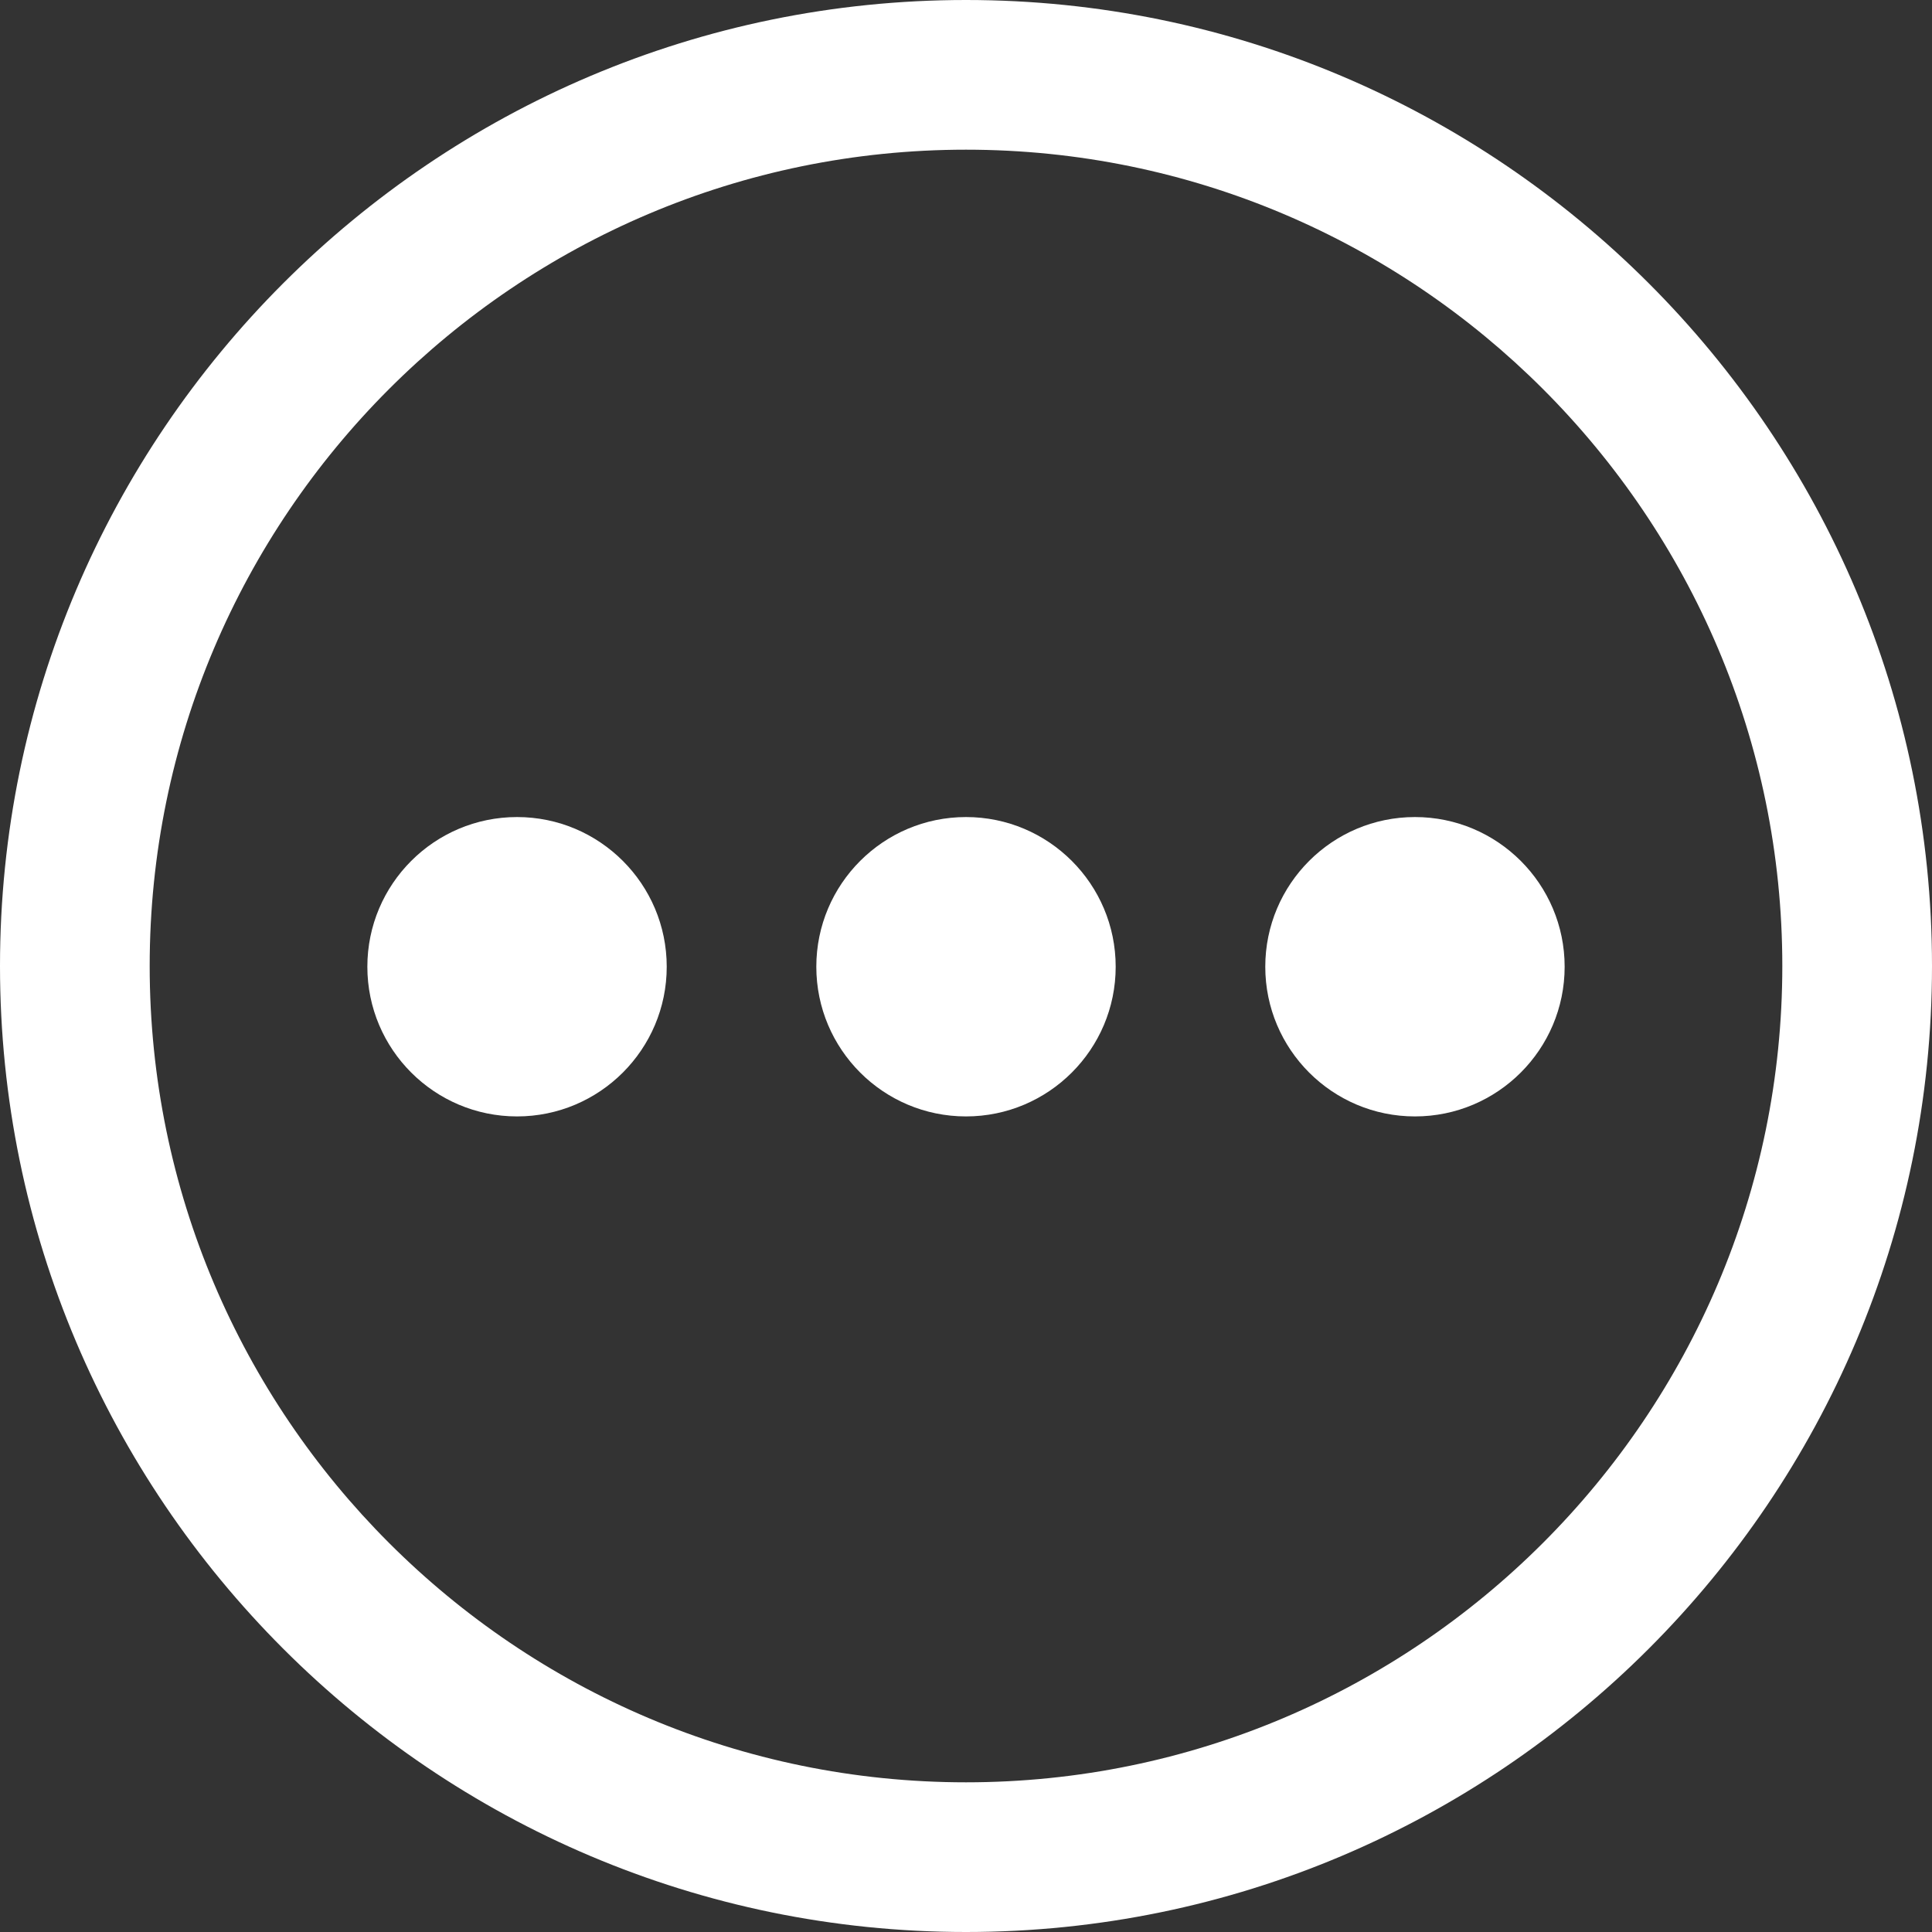 <svg width="21" height="21" viewBox="0 0 21 21" fill="none" xmlns="http://www.w3.org/2000/svg">
<rect x="0" y="0" width="21" height="21" fill="#333333" stroke="none"/>
<g clip-path="url(#clip0_763_252)">
<path d="M10.5 12.135C11.398 12.135 12.127 11.406 12.127 10.508C12.127 9.61 11.398 8.881 10.5 8.881C9.602 8.881 8.873 9.61 8.873 10.508C8.873 11.406 9.602 12.135 10.5 12.135Z" fill="white"/>
<path d="M15.38 12.135C16.278 12.135 17.007 11.406 17.007 10.508C17.007 9.61 16.278 8.881 15.38 8.881C14.482 8.881 13.753 9.61 13.753 10.508C13.753 11.406 14.482 12.135 15.38 12.135Z" fill="white"/>
<path d="M5.62 12.135C6.518 12.135 7.247 11.406 7.247 10.508C7.247 9.61 6.518 8.881 5.62 8.881C4.722 8.881 3.993 9.61 3.993 10.508C3.993 11.406 4.722 12.135 5.62 12.135Z" fill="white"/>
<path d="M10.5 0C4.71 0 0 4.71 0 10.5C0 16.29 4.71 21 10.5 21C16.29 21 21 16.289 21 10.5C21 4.711 16.29 0 10.5 0ZM10.5 19.373C5.608 19.373 1.627 15.393 1.627 10.5C1.627 5.607 5.608 1.627 10.5 1.627C15.393 1.627 19.373 5.607 19.373 10.5C19.373 15.393 15.392 19.373 10.5 19.373Z" fill="white"/>
</g>
<defs>
<clipPath id="clip0_763_252">
<rect width="21" height="21" fill="white"/>
</clipPath>
</defs>
</svg>
